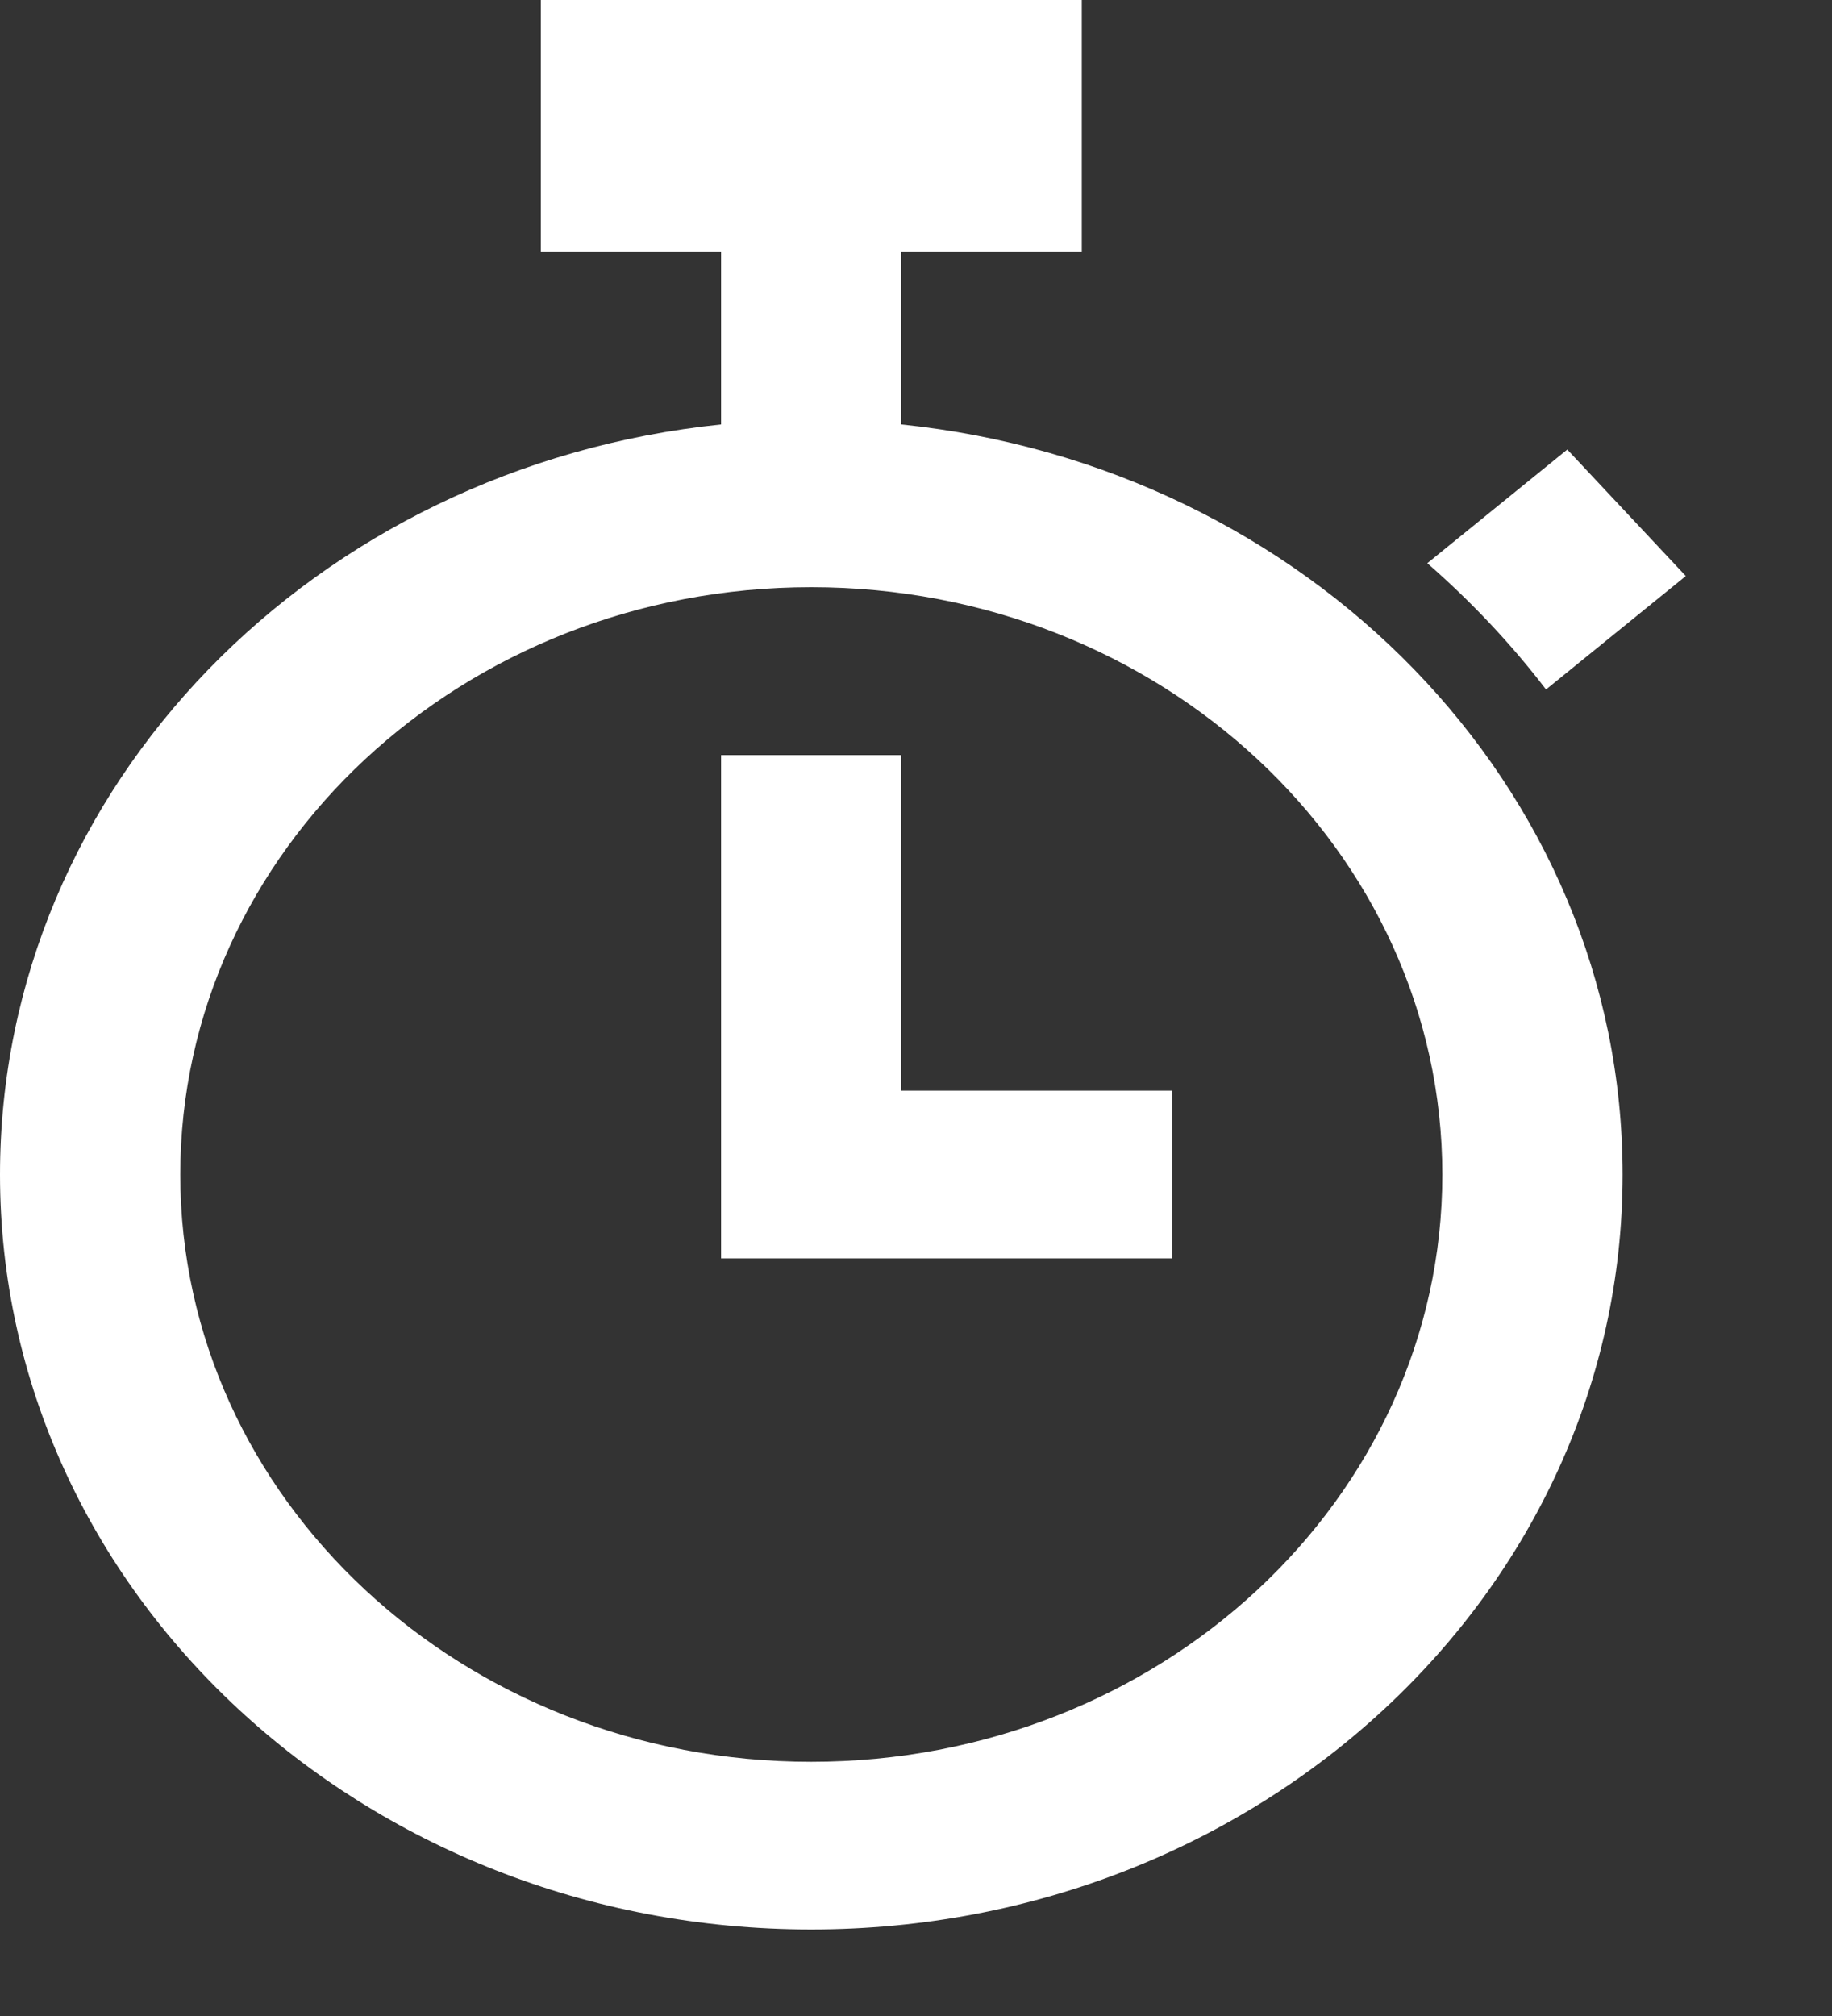 <?xml version="1.0" encoding="UTF-8"?>
<svg width="10px" height="11px" viewBox="0 0 10 11" version="1.1" xmlns="http://www.w3.org/2000/svg" xmlns:xlink="http://www.w3.org/1999/xlink">
    <rect x="0" y="0" width="10" height="11" fill="#333333" stroke="none"/>
    <!-- Generator: Sketch 50.2 (55047) - http://www.bohemiancoding.com/sketch -->
    <title>Shape</title>
    <desc>Created with Sketch.</desc>
    <defs></defs>
    <g id="Page-1" stroke="none" stroke-width="1" fill="none" fill-rule="evenodd">
        <path d="M8.439,3.762 L9.202,3.143 L8.555,2.453 L7.791,3.073 C8.03,3.282 8.248,3.512 8.439,3.762 Z M4.92,2.316 L4.92,1.373 L5.905,1.373 L5.905,0 L2.952,0 L2.952,1.373 L3.936,1.373 L3.936,2.316 C1.722,2.544 0,4.288 0,6.409 C0,8.684 1.983,10.528 4.428,10.528 C6.874,10.528 8.857,8.684 8.857,6.409 C8.857,4.288 7.135,2.544 4.92,2.316 Z M4.428,9.613 C2.526,9.613 0.984,8.178 0.984,6.409 C0.984,4.639 2.526,3.204 4.428,3.204 C6.331,3.204 7.873,4.639 7.873,6.409 C7.873,8.178 6.331,9.613 4.428,9.613 Z M4.92,4.12 L3.936,4.12 L3.936,6.866 L6.397,6.866 L6.397,5.951 L4.92,5.951 L4.92,4.12 Z" id="Shape" fill="#FFFFFF" fill-rule="nonzero"></path>
    </g>
</svg>